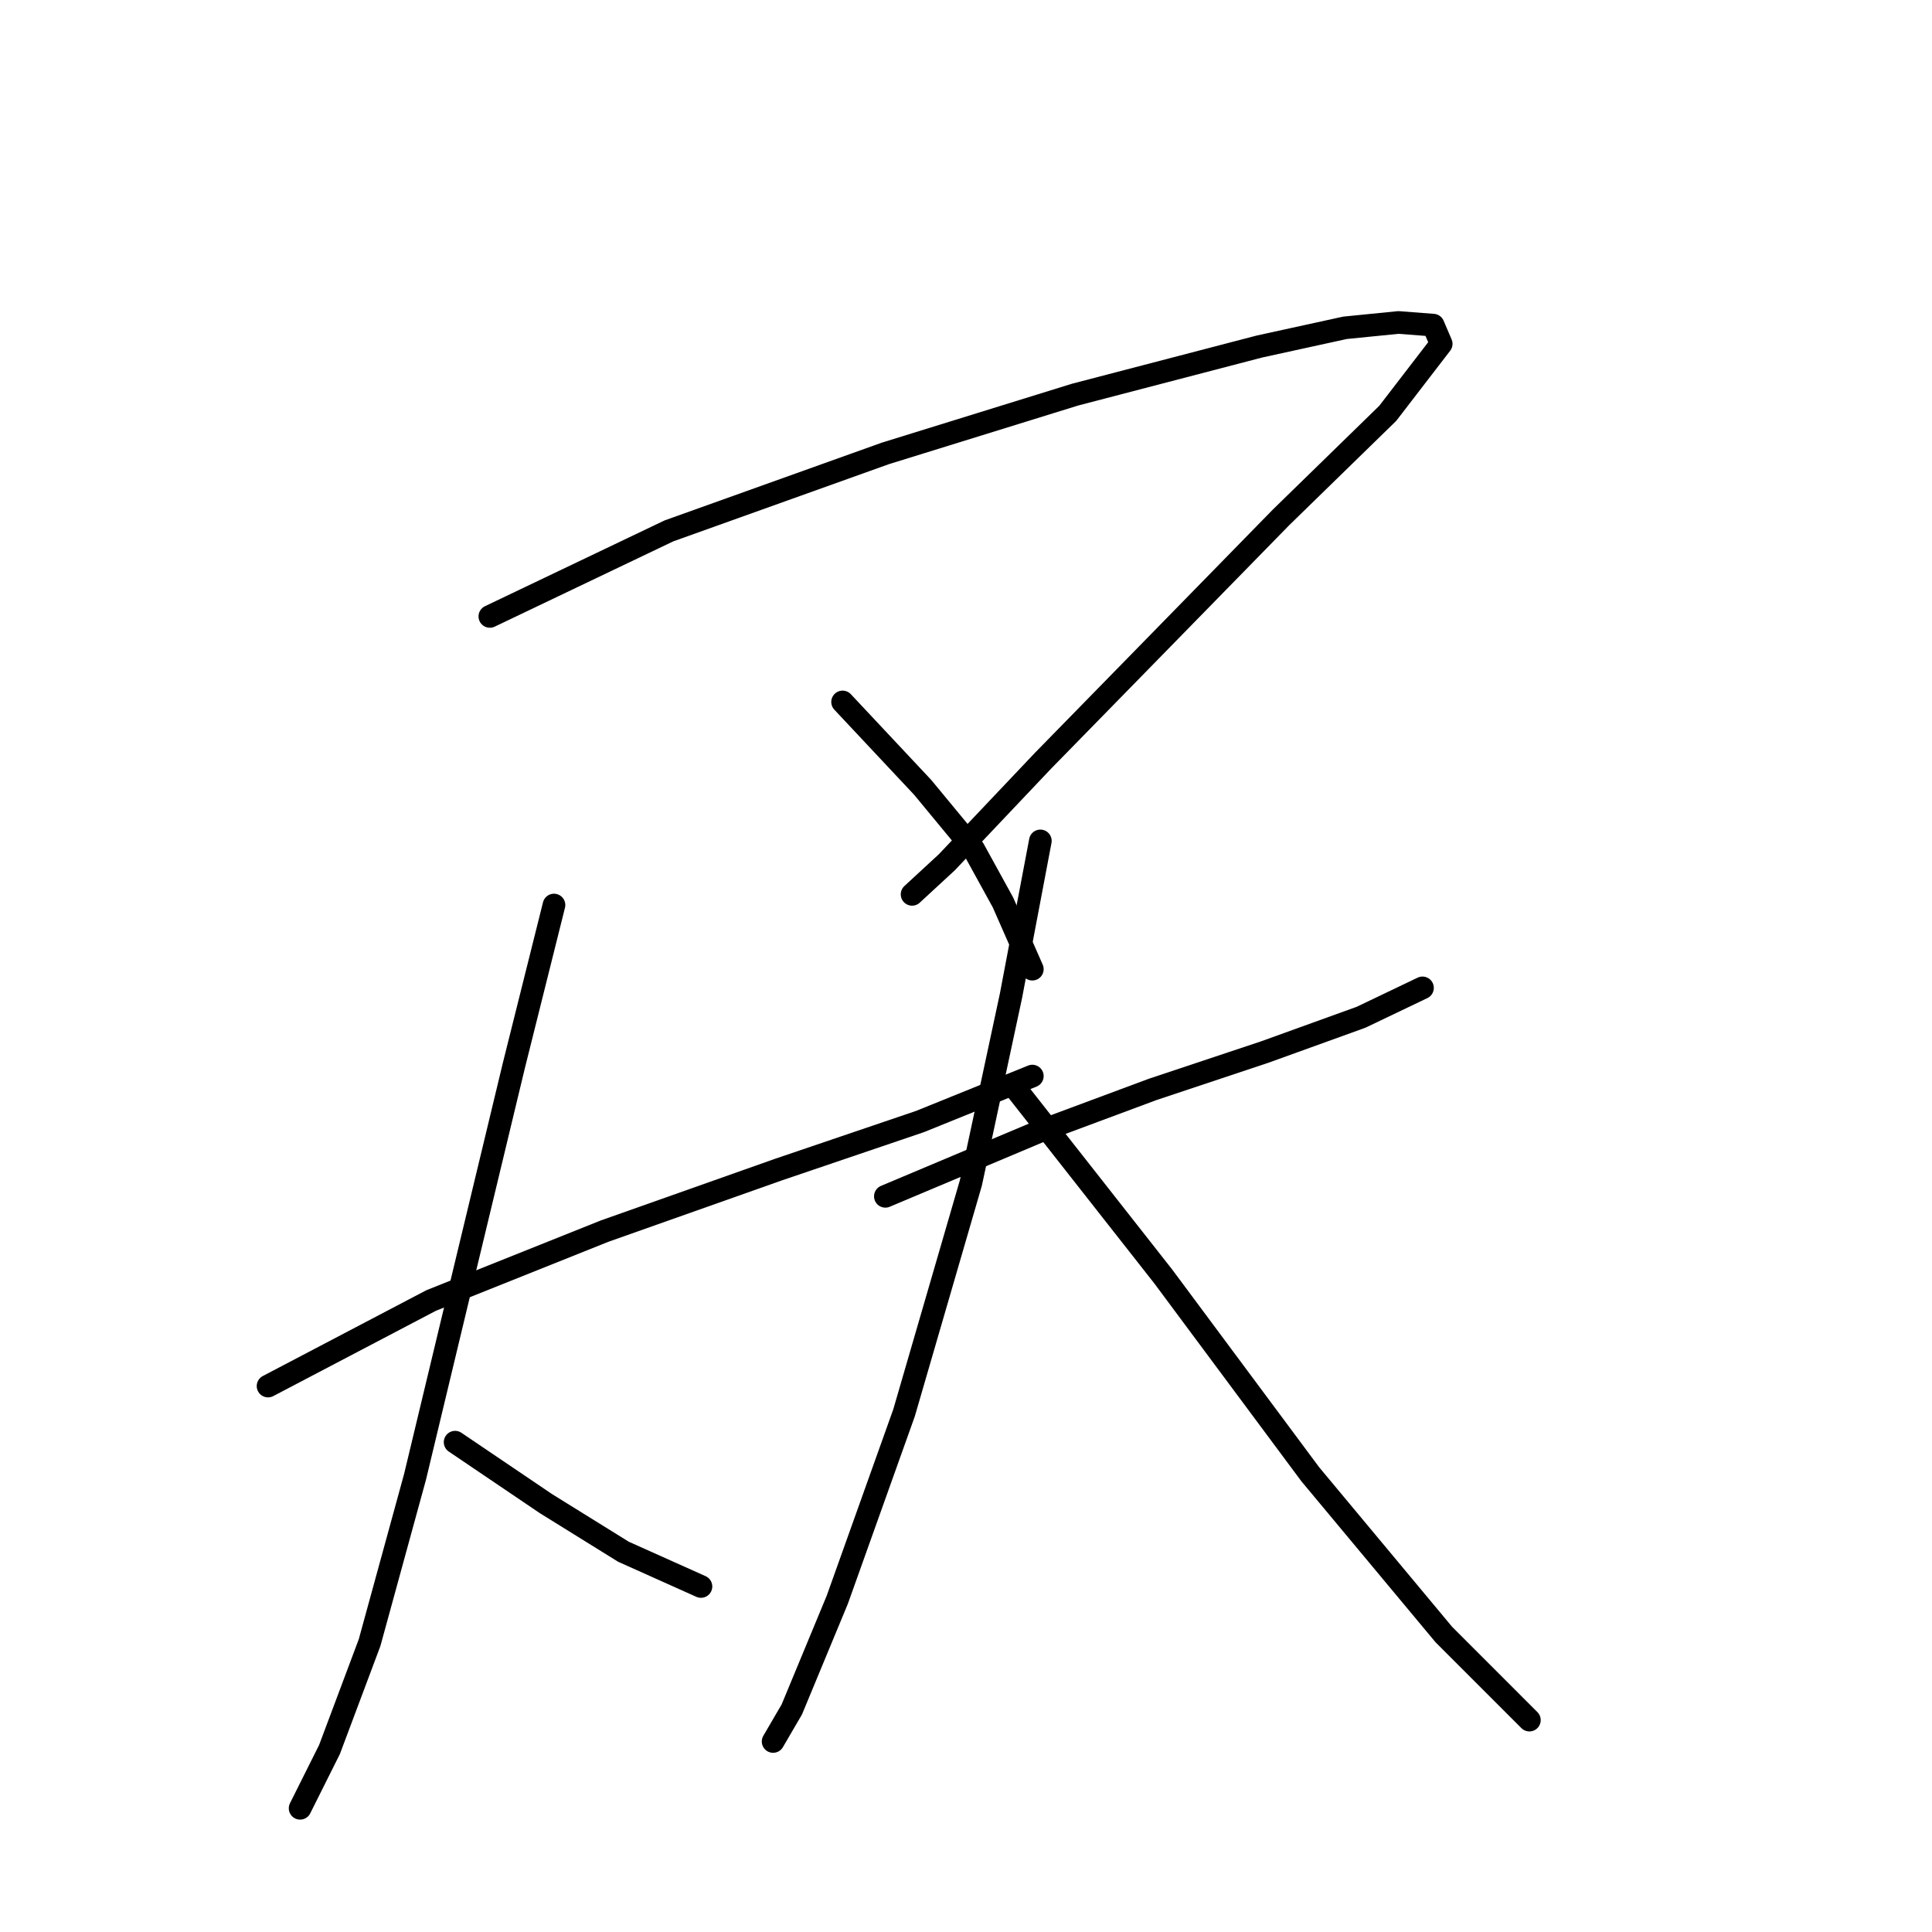 <?xml version="1.0" standalone="no"?>
    <svg width="256" height="256" xmlns="http://www.w3.org/2000/svg" version="1.1">
    <polyline stroke="black" stroke-width="3" stroke-linecap="round" fill="transparent" stroke-linejoin="round" points="64.907 81.679 88.632 70.348 117.314 60.079 142.455 52.289 166.888 45.915 178.219 43.437 185.301 42.728 189.905 43.082 190.967 45.561 183.885 54.768 169.721 68.578 154.14 84.512 138.206 100.801 125.458 114.257 120.855 118.506 120.855 118.506 " />
        <polyline stroke="black" stroke-width="3" stroke-linecap="round" fill="transparent" stroke-linejoin="round" points="111.648 93.011 122.271 104.342 128.999 112.486 132.894 119.568 136.79 128.421 136.79 128.421 " />
        <polyline stroke="black" stroke-width="3" stroke-linecap="round" fill="transparent" stroke-linejoin="round" points="35.517 183.66 57.117 172.329 80.134 163.122 103.15 154.978 121.917 148.604 136.79 142.585 136.79 142.585 " />
        <polyline stroke="black" stroke-width="3" stroke-linecap="round" fill="transparent" stroke-linejoin="round" points="73.406 119.922 68.094 141.168 61.366 169.142 54.993 195.699 48.973 217.654 43.661 231.818 39.766 239.608 39.766 239.608 " />
        <polyline stroke="black" stroke-width="3" stroke-linecap="round" fill="transparent" stroke-linejoin="round" points="60.304 191.096 72.343 199.24 82.612 205.614 92.881 210.218 92.881 210.218 " />
        <polyline stroke="black" stroke-width="3" stroke-linecap="round" fill="transparent" stroke-linejoin="round" points="117.314 158.519 137.498 150.021 152.724 144.355 167.596 139.398 180.344 134.794 188.488 130.899 188.488 130.899 " />
        <polyline stroke="black" stroke-width="3" stroke-linecap="round" fill="transparent" stroke-linejoin="round" points="137.852 111.424 133.957 131.962 128.645 156.748 119.793 187.201 110.94 211.988 104.921 226.506 102.442 230.755 102.442 230.755 " />
        <polyline stroke="black" stroke-width="3" stroke-linecap="round" fill="transparent" stroke-linejoin="round" points="134.665 144.355 154.14 169.142 173.616 195.345 191.321 216.591 202.652 227.923 202.652 227.923 " />
        </svg>
